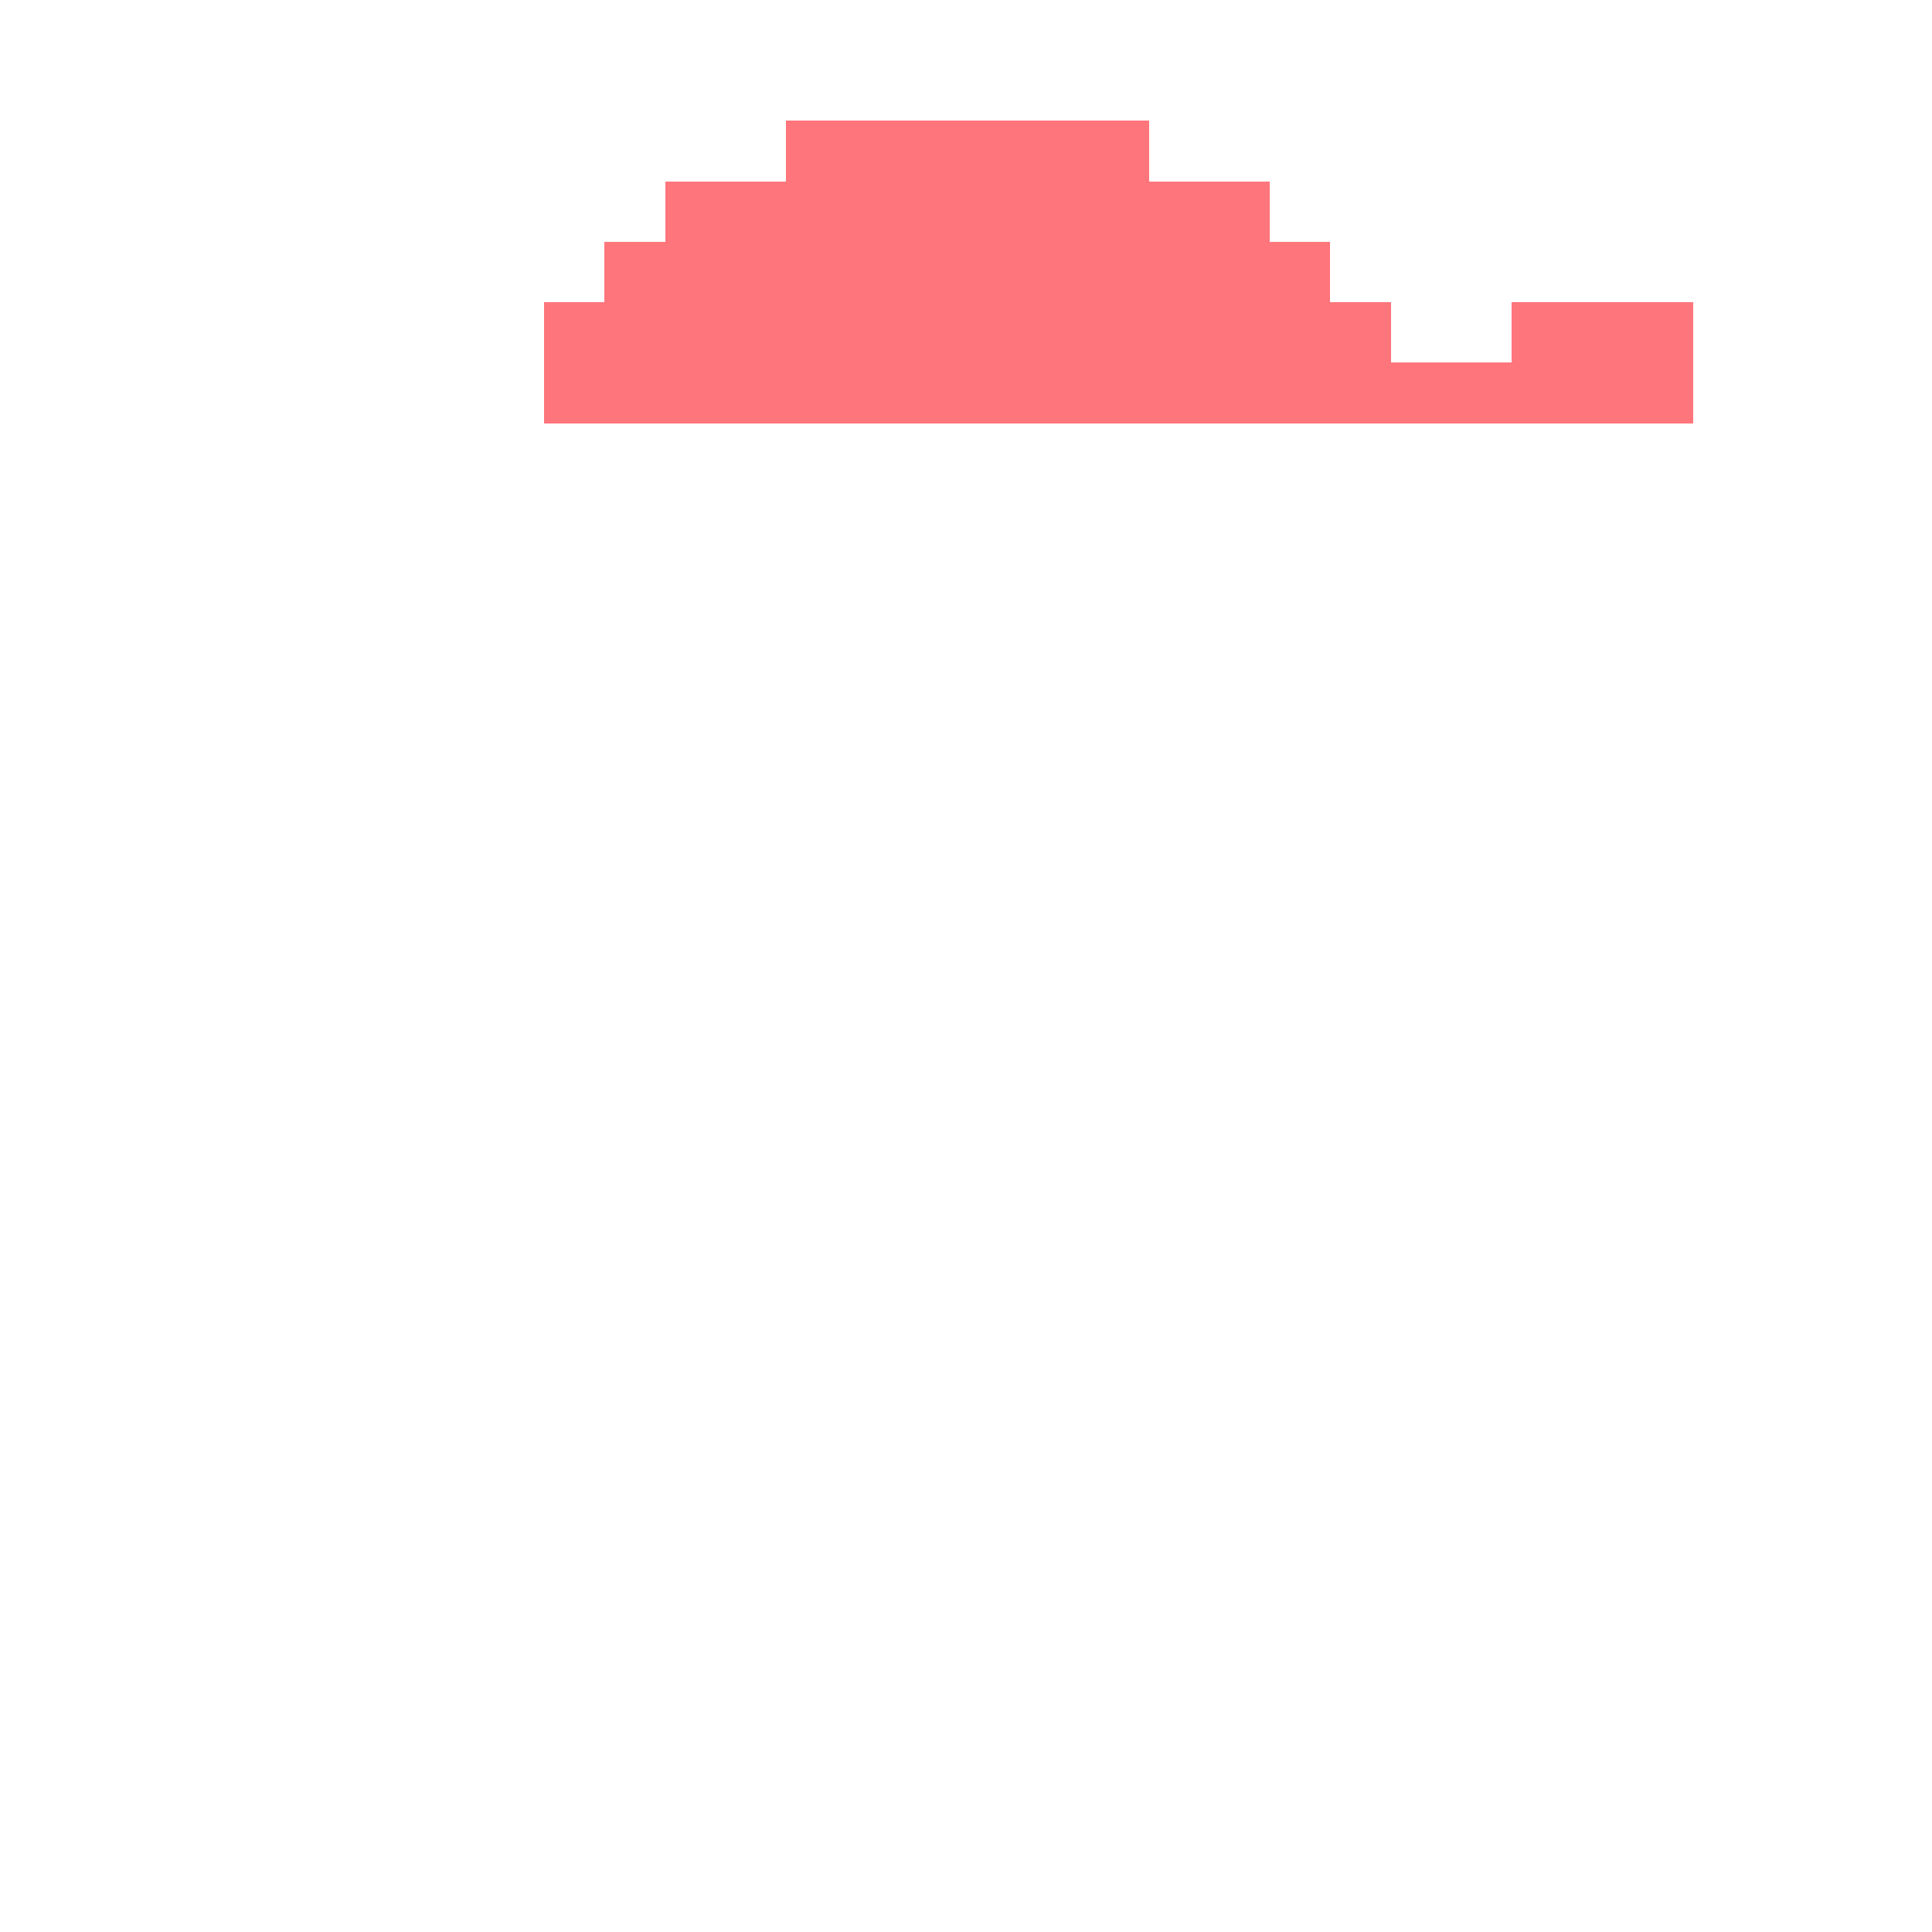 <?xml version="1.0" encoding="UTF-8" standalone="no"?>
<!-- Created with Inkscape (http://www.inkscape.org/) -->

<svg
   width="320"
   height="320"
   viewBox="0 0 84.667 84.667"
   version="1.1"
   id="svg5"
   shape-rendering="crispEdges"
   xmlns="http://www.w3.org/2000/svg"
   xmlns:svg="http://www.w3.org/2000/svg">
  <defs
     id="defs2" />
  <path
     id="rect1383"
     style="opacity:1;fill:#ff757c;fill-opacity:1;fill-rule:evenodd;stroke-width:1.002"
     d="M 130,20 V 30 H 110 V 40 H 100 V 50 H 90 v 20 h 140 20 30 V 50 H 250 V 60 H 230 V 50 H 220 V 40 H 210 V 30 H 190 V 20 Z"
     transform="scale(0.265)" />
</svg>
